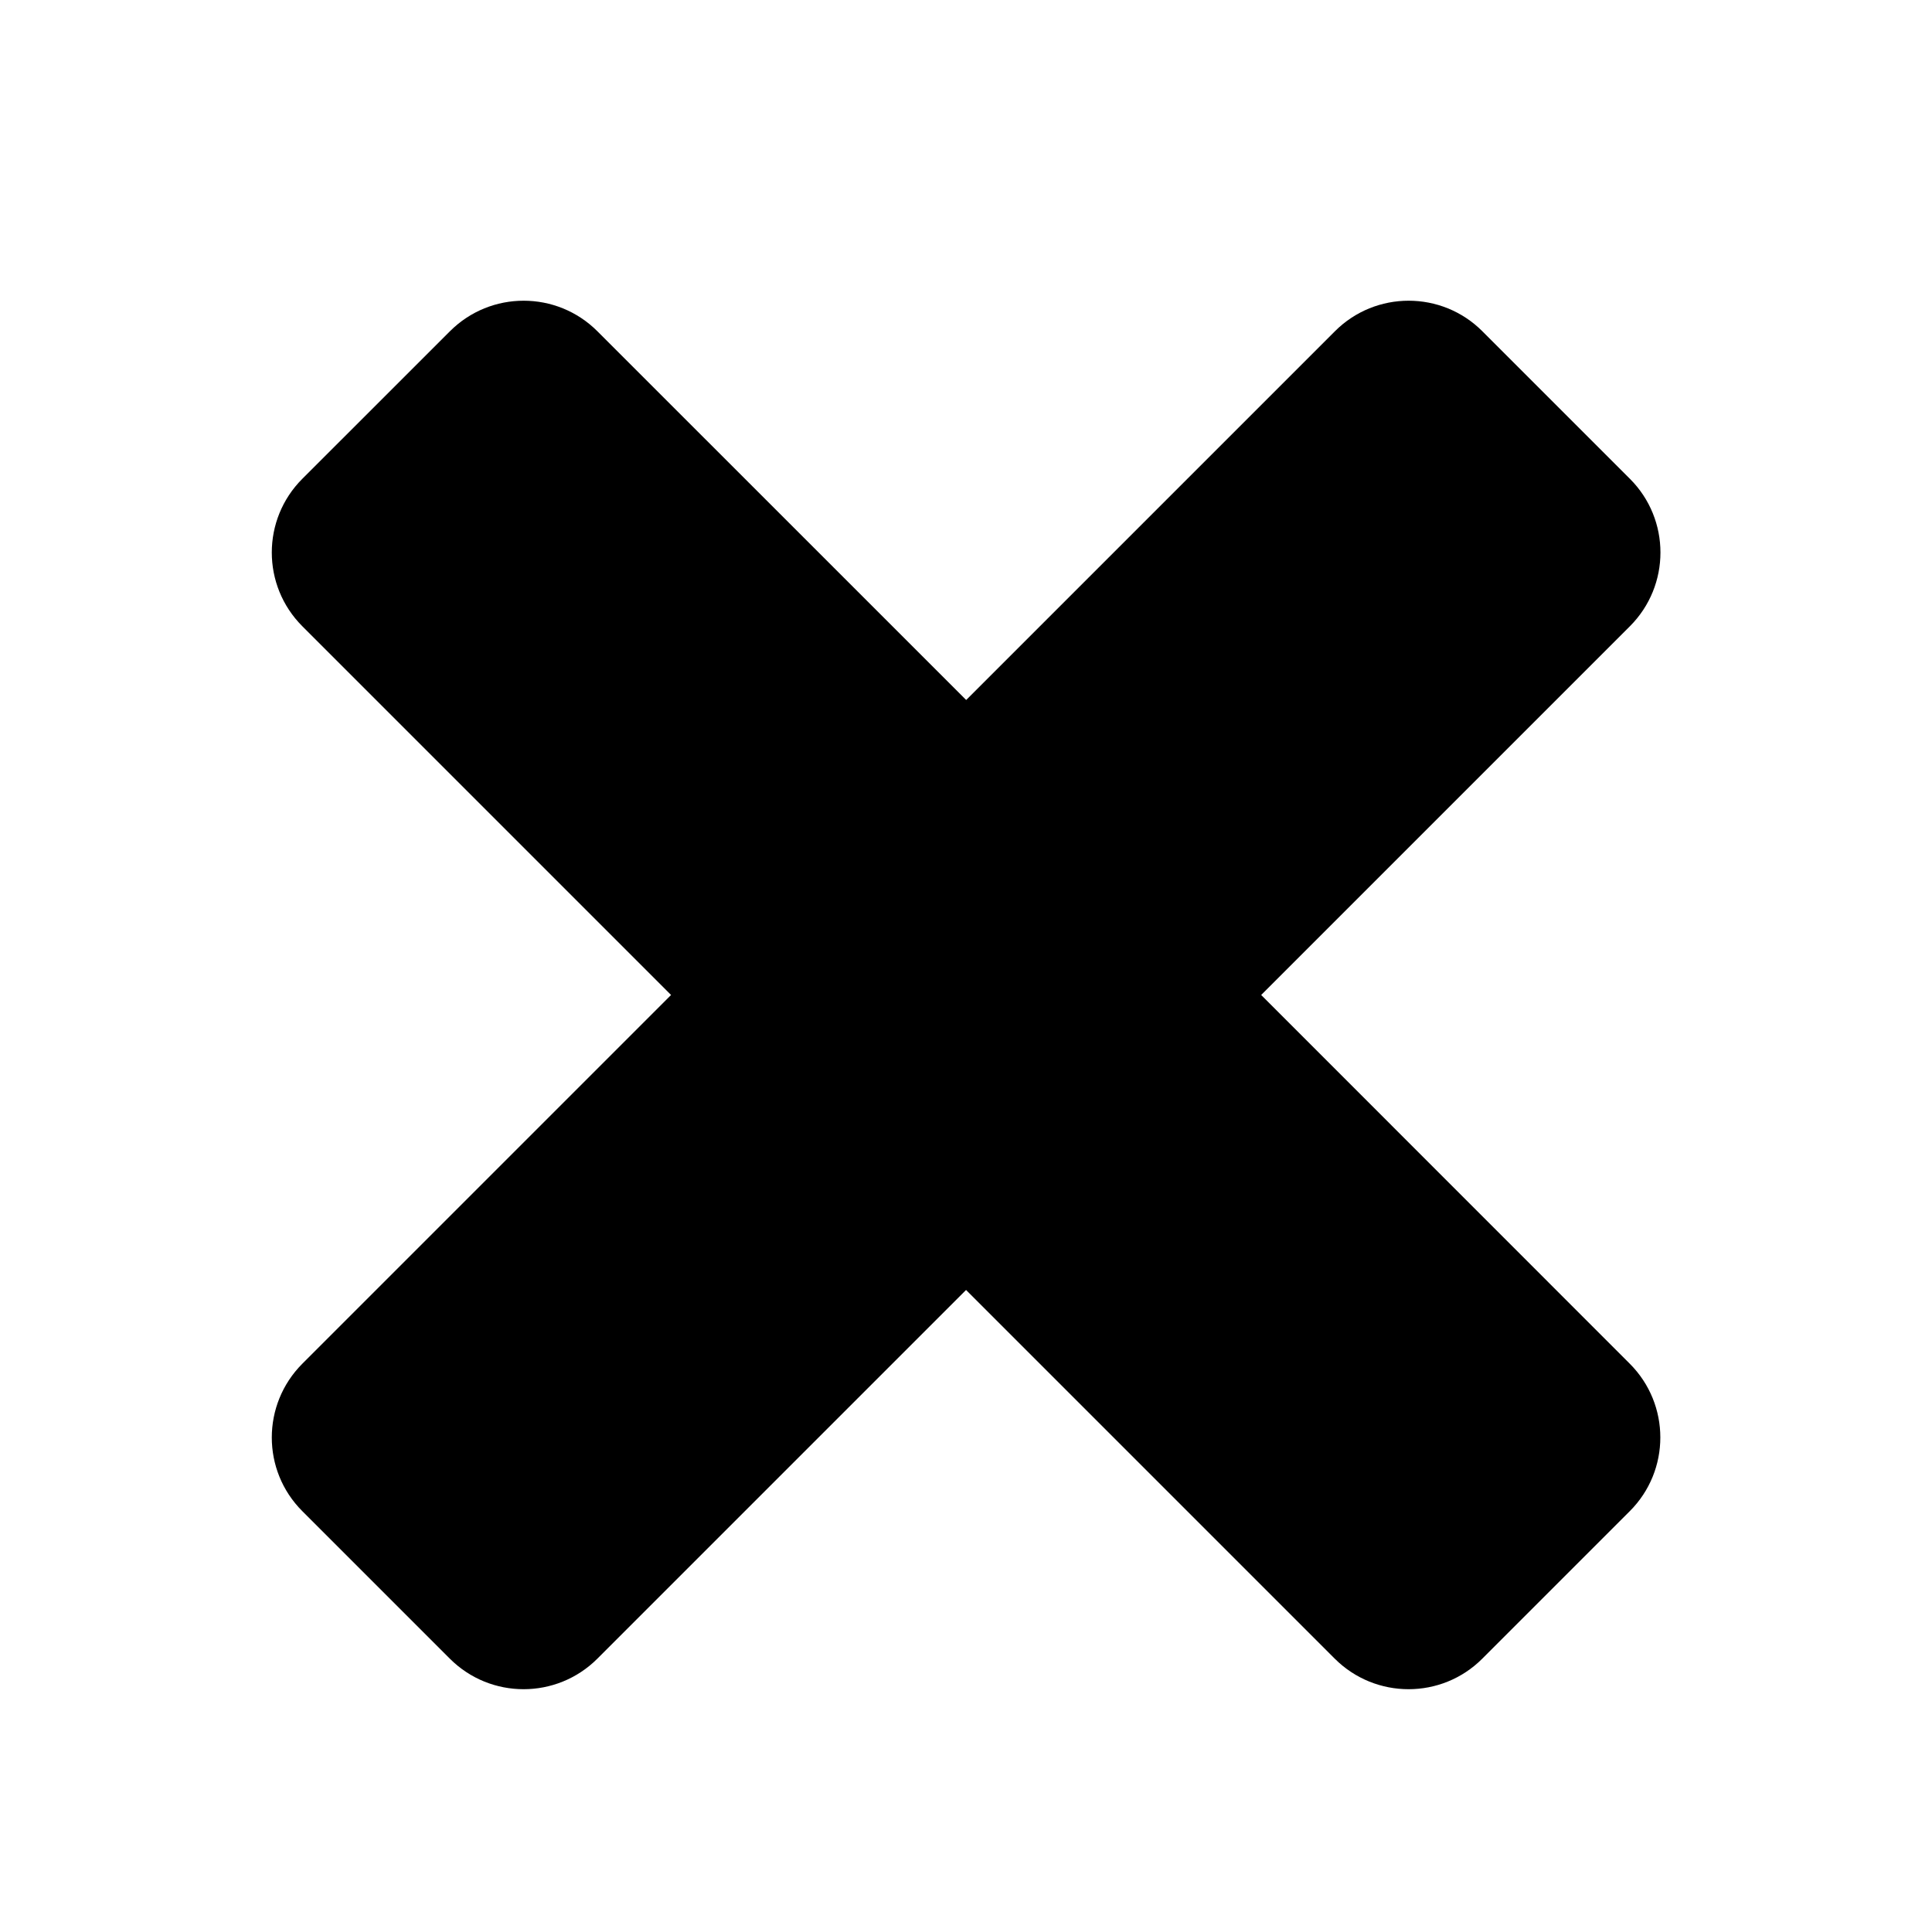 <svg xmlns="http://www.w3.org/2000/svg" width="32" height="32" viewBox="0 0 32 32">
    <path d="M20.889,16.48l6.107-6.107c0.675-0.675,0.675-1.769,0-2.443l-2.443-2.443
        c-0.674-0.675-1.769-0.675-2.443,0l-6.107,6.107L9.895,5.487c-0.675-0.675-1.769-0.675-2.443,0L5.008,7.93
        c-0.675,0.674-0.675,1.768,0,2.443l6.107,6.107l-6.107,6.107c-0.675,0.676-0.675,1.77,0,2.443l2.443,2.443
        c0.674,0.674,1.768,0.674,2.443,0l6.107-6.107l6.107,6.107c0.675,0.674,1.77,0.674,2.443,0l2.443-2.443
        c0.675-0.674,0.675-1.768,0-2.443L20.889,16.48z"/>
</svg>
